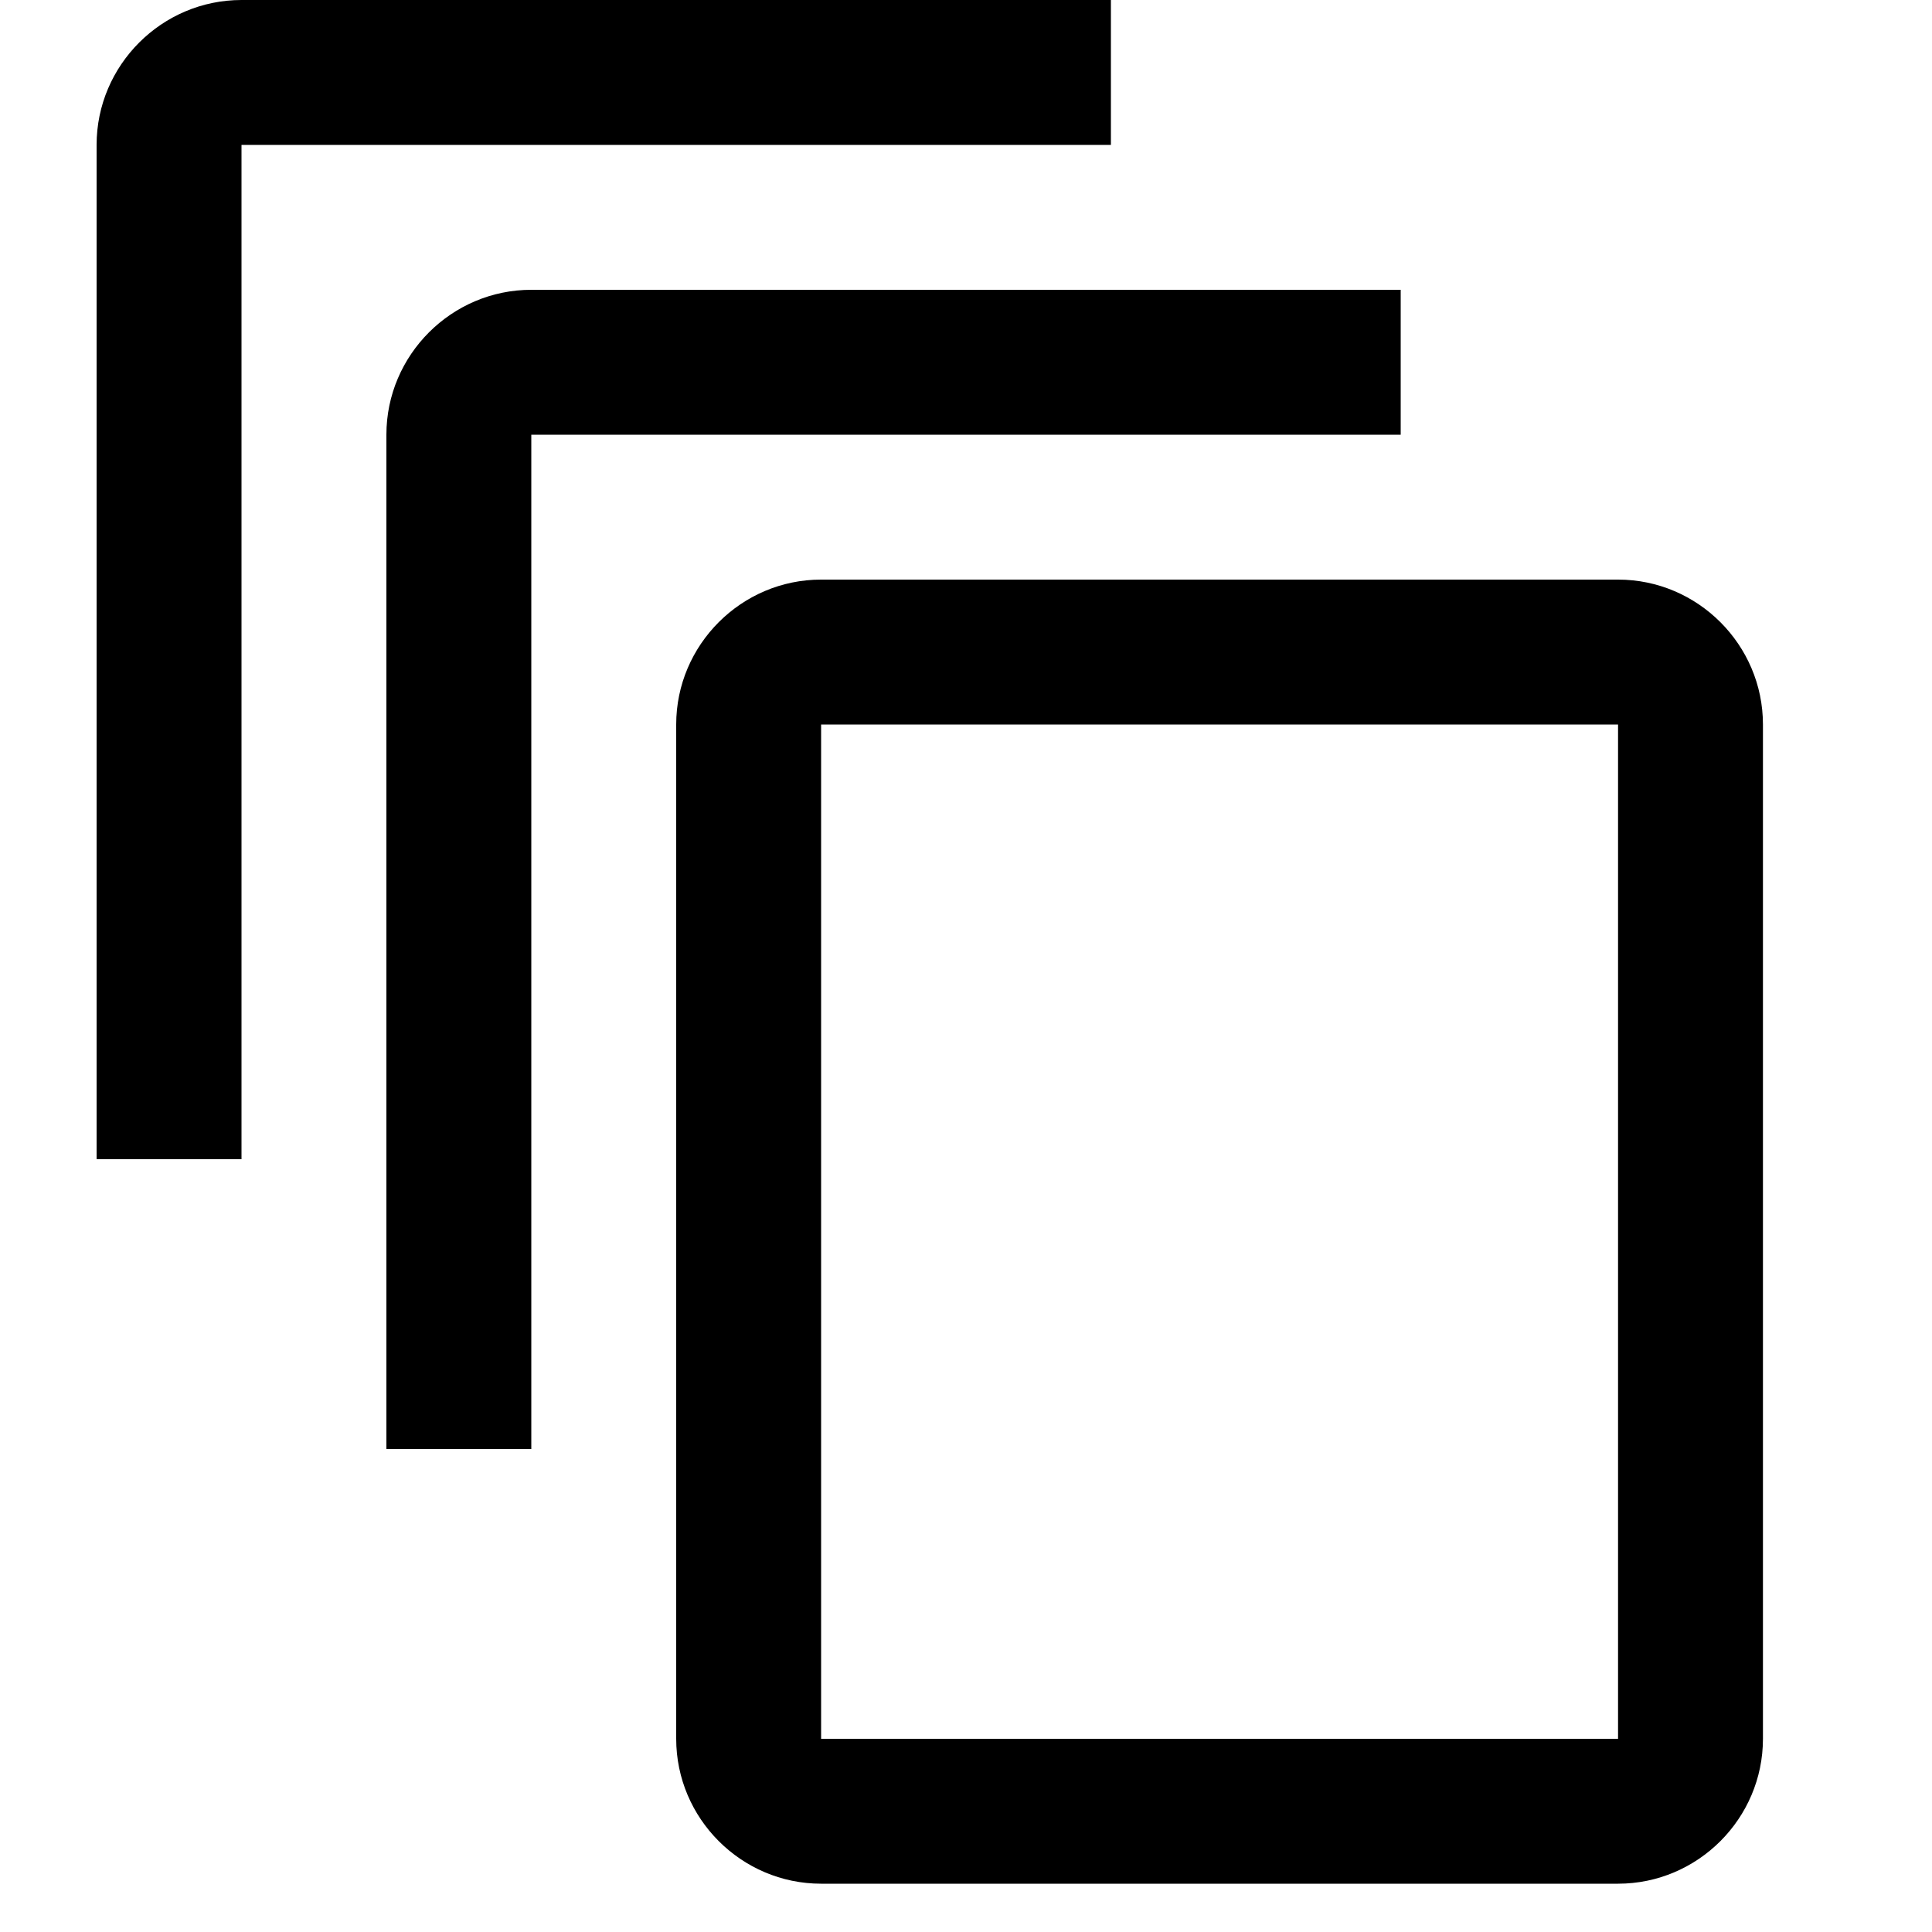 <svg height="100%" viewBox="0 0 20 20" width="100%" xmlns="http://www.w3.org/2000/svg" preserveAspectRatio="xMidYMid meet"><g id="icon-pagegroup" fill-rule="evenodd"><path d="M14.5,3 L5.5,3 C4.675,3 4,3.675 4,4.5 L4,15 L5.5,15 L5.5,4.5 L14.5,4.5 L14.5,3 Z M11.5,0 L2.5,0 C1.675,0 1,0.675 1,1.5 L1,12 L2.5,12 L2.5,1.5 L11.5,1.5 L11.5,0 Z M16.75,6 L8.5,6 C7.675,6 7,6.675 7,7.5 L7,18 C7,18.825 7.675,19.5 8.5,19.5 L16.75,19.5 C17.575,19.5 18.25,18.825 18.25,18 L18.25,7.5 C18.25,6.675 17.575,6 16.75,6 Z M16.75,18 L8.5,18 L8.5,7.5 L16.75,7.5 L16.75,18 Z"></path></g></svg>